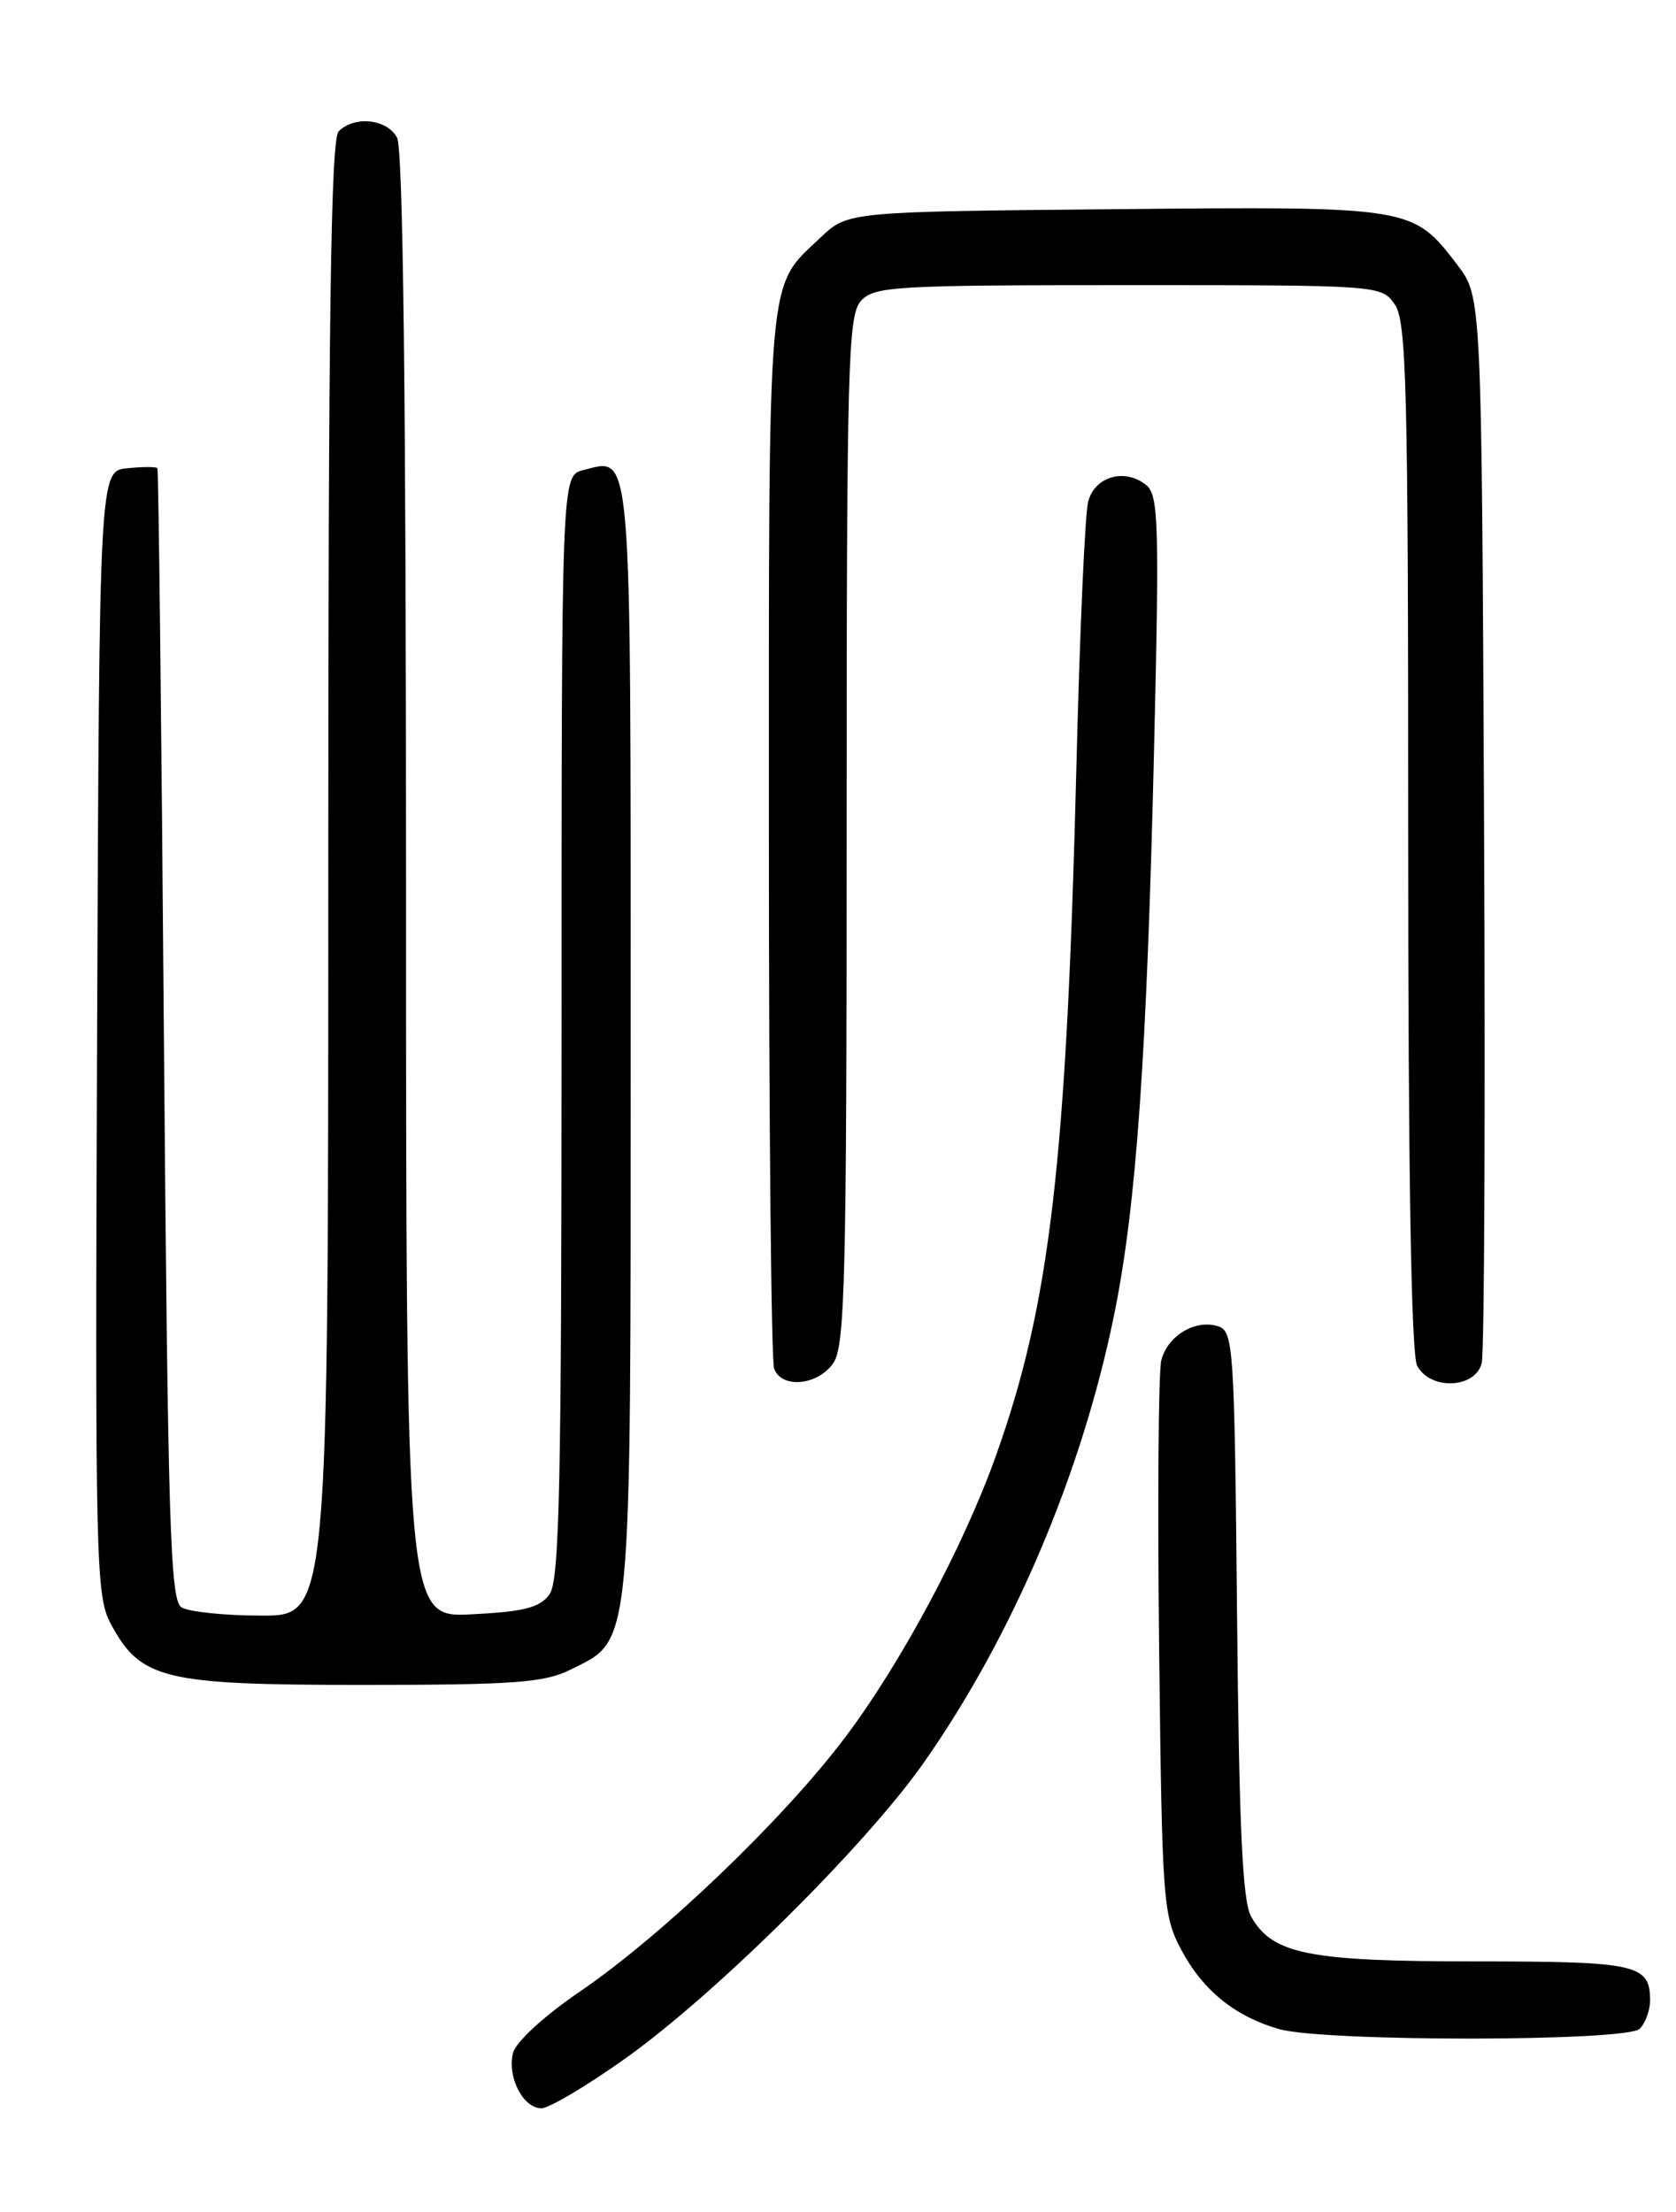 <?xml version="1.0" encoding="UTF-8" standalone="no"?>
<!DOCTYPE svg PUBLIC "-//W3C//DTD SVG 1.1//EN" "http://www.w3.org/Graphics/SVG/1.1/DTD/svg11.dtd" >
<svg xmlns="http://www.w3.org/2000/svg" xmlns:xlink="http://www.w3.org/1999/xlink" version="1.1" viewBox="0 0 194 256">
 <g >
 <path fill="currentColor"
d=" M 72.36 238.25 C 82.80 230.83 100.21 213.58 106.93 204.00 C 117.24 189.30 125.23 170.50 128.96 152.18 C 131.53 139.60 132.75 122.25 133.59 86.49 C 134.20 60.69 134.10 57.33 132.70 56.16 C 130.25 54.14 126.74 55.11 125.96 58.04 C 125.59 59.43 124.98 73.16 124.60 88.54 C 123.46 134.52 121.55 150.94 115.28 168.48 C 111.55 178.94 104.29 192.50 97.82 201.08 C 90.68 210.55 76.74 223.92 67.18 230.45 C 62.97 233.32 59.71 236.32 59.38 237.60 C 58.69 240.38 60.55 244.00 62.67 244.00 C 63.55 244.00 67.92 241.41 72.36 238.25 Z  M 189.80 234.80 C 190.46 234.14 191.00 232.66 191.00 231.50 C 191.00 227.34 189.48 227.00 170.77 227.00 C 151.47 227.00 147.30 226.17 144.83 221.83 C 143.82 220.06 143.43 211.71 143.19 186.80 C 142.89 155.69 142.78 154.07 140.98 153.49 C 138.34 152.66 135.14 154.59 134.42 157.45 C 134.09 158.76 133.98 173.71 134.17 190.67 C 134.51 220.23 134.62 221.67 136.74 225.67 C 139.24 230.36 142.94 233.36 148.04 234.83 C 153.23 236.32 188.31 236.29 189.80 234.80 Z  M 66.00 193.25 C 73.23 189.64 73.00 192.09 73.00 120.37 C 73.00 50.55 73.20 52.98 67.51 54.41 C 65.00 55.04 65.00 55.04 65.00 118.83 C 65.00 171.96 64.77 182.94 63.60 184.53 C 62.48 186.06 60.65 186.53 54.60 186.83 C 47.00 187.22 47.00 187.22 47.00 102.54 C 47.00 46.09 46.66 17.22 45.96 15.93 C 44.81 13.77 41.04 13.36 39.20 15.20 C 38.29 16.11 38.00 36.69 38.00 101.70 C 38.00 187.00 38.00 187.00 30.25 186.98 C 25.99 186.98 21.82 186.54 21.00 186.02 C 19.70 185.20 19.43 176.34 18.97 119.79 C 18.69 83.88 18.35 54.36 18.22 54.19 C 18.10 54.01 16.54 54.01 14.75 54.19 C 11.50 54.50 11.50 54.50 11.24 119.50 C 11.00 180.92 11.09 184.69 12.82 187.92 C 16.27 194.37 18.89 195.00 41.98 195.00 C 59.51 195.00 63.01 194.74 66.00 193.25 Z  M 96.44 157.78 C 97.81 155.83 98.00 148.29 98.00 96.11 C 98.00 42.19 98.15 36.49 99.65 34.83 C 101.19 33.14 103.49 33.00 130.60 33.00 C 159.73 33.00 159.89 33.01 161.44 35.22 C 162.81 37.17 163.00 44.70 163.00 96.79 C 163.00 135.78 163.35 156.79 164.04 158.07 C 165.57 160.93 170.79 160.71 171.51 157.75 C 171.82 156.51 171.94 128.24 171.78 94.92 C 171.50 34.34 171.50 34.34 168.70 30.67 C 163.52 23.89 163.51 23.88 129.04 24.21 C 98.13 24.50 98.13 24.50 94.97 27.50 C 88.72 33.45 89.00 30.27 89.00 96.37 C 89.00 129.63 89.27 157.55 89.61 158.42 C 90.50 160.74 94.64 160.35 96.44 157.78 Z "/>
</g>
</svg>